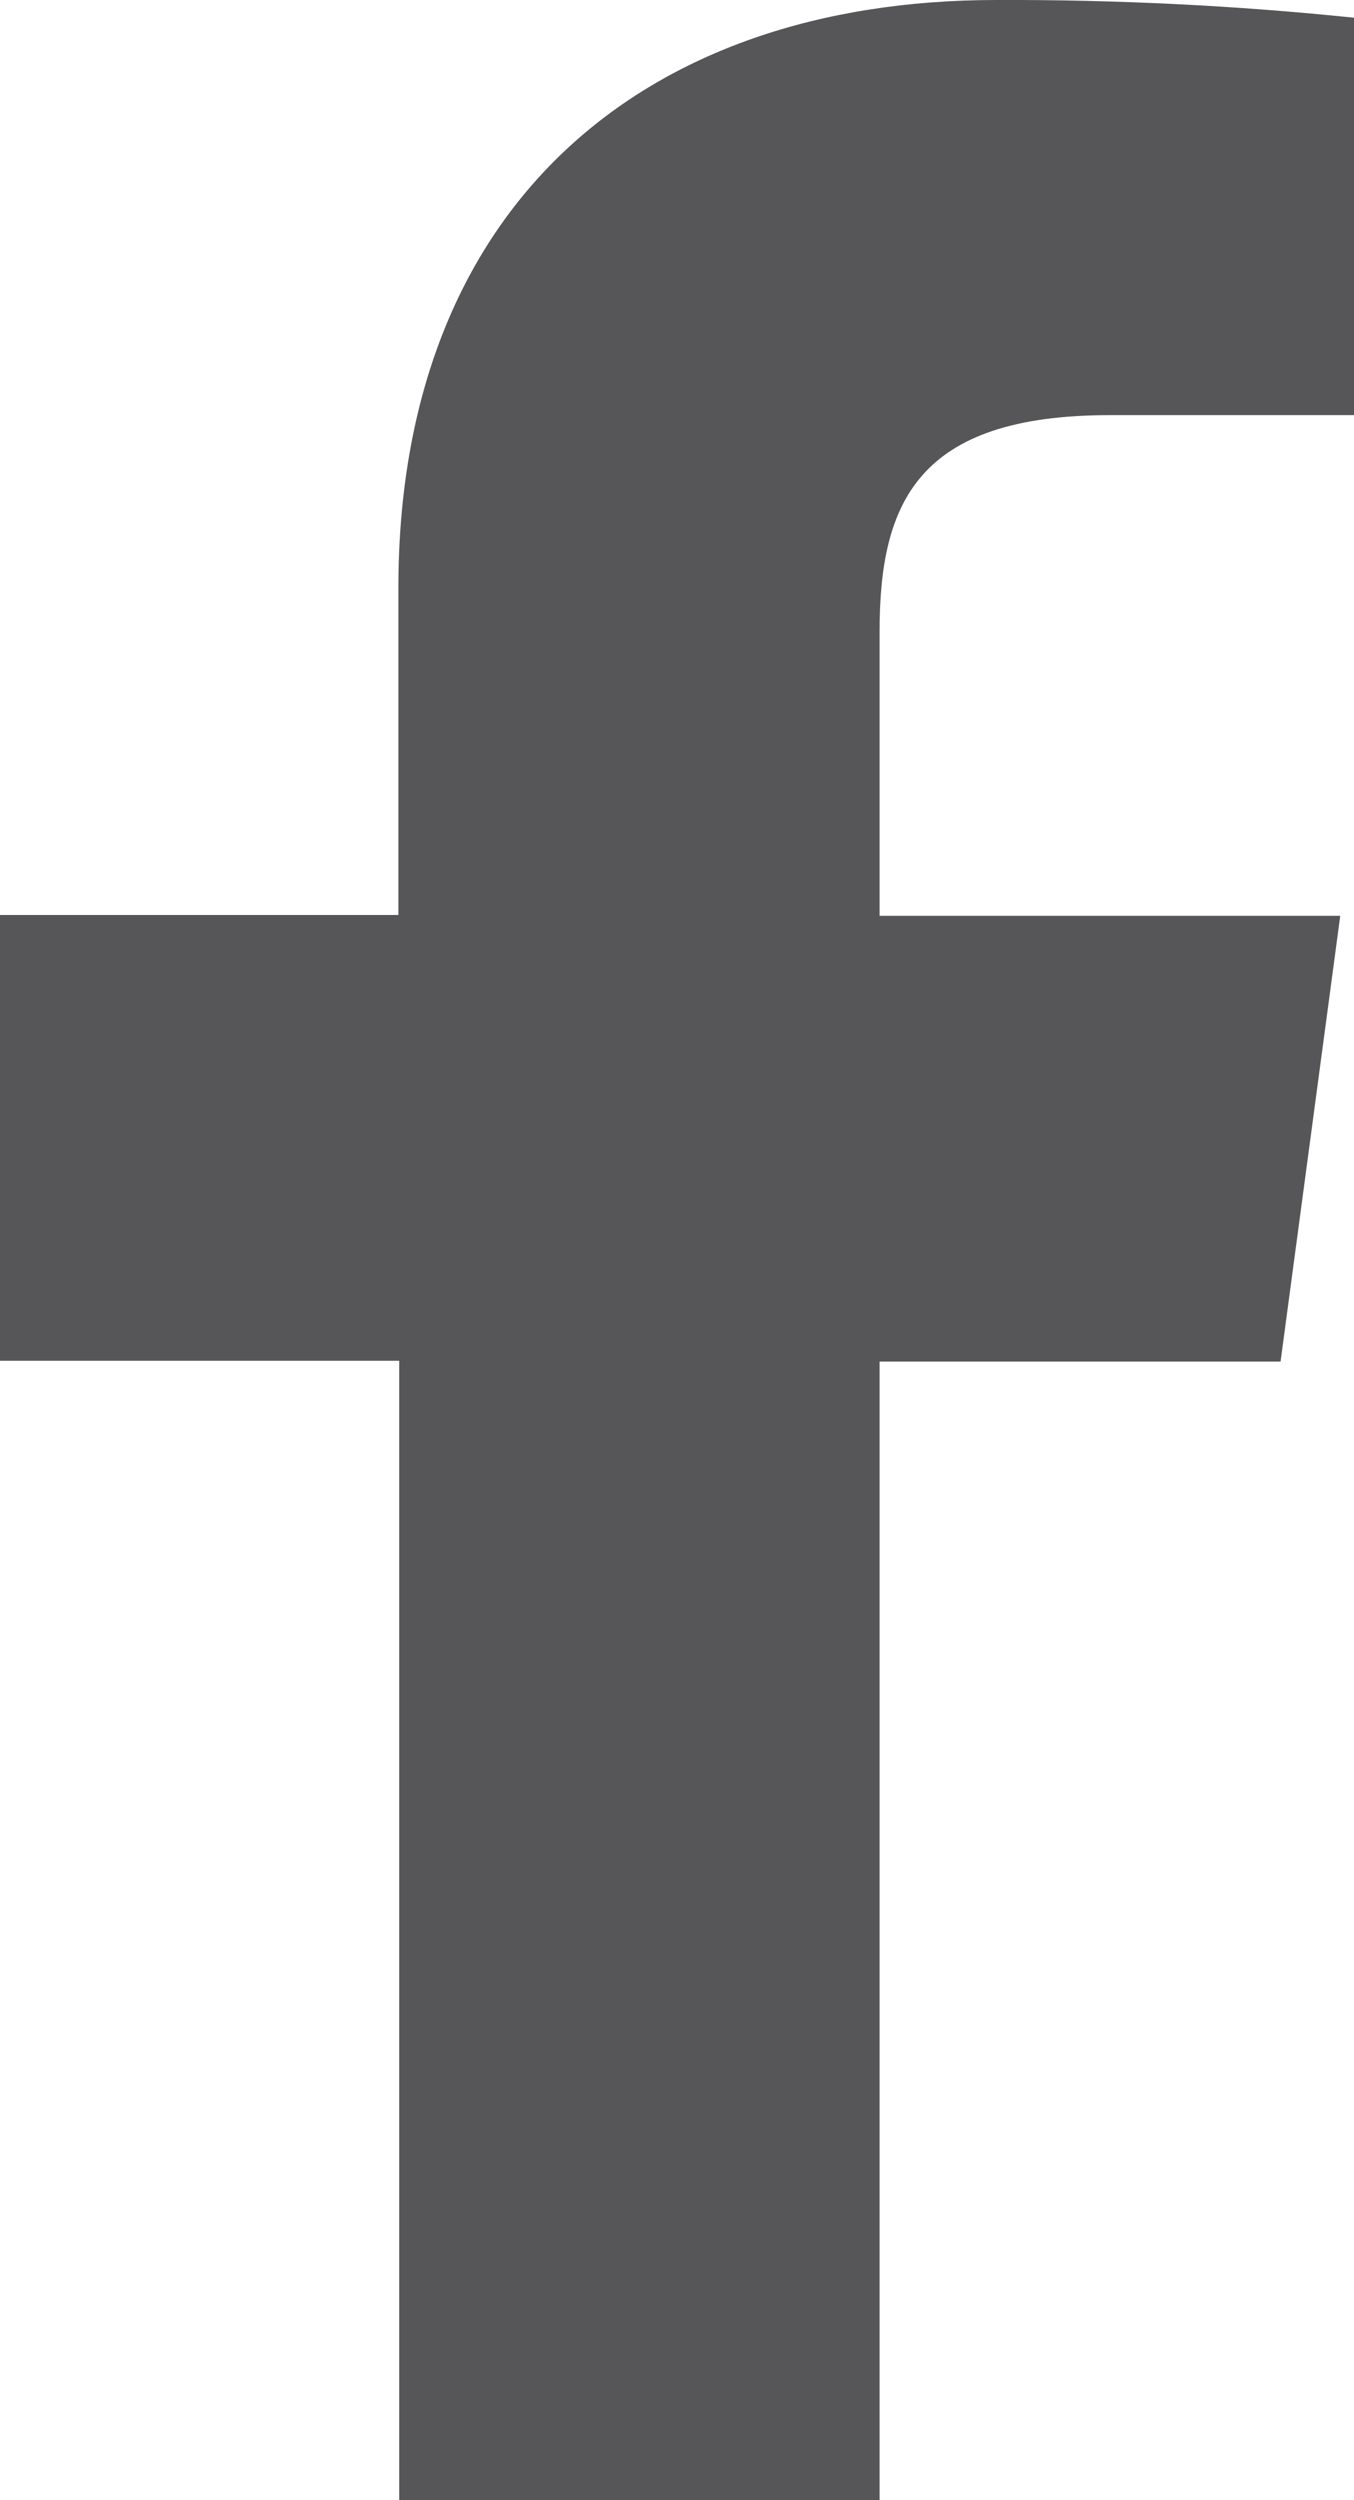 <svg width="13" height="24" viewBox="0 0 13 24" fill="none" xmlns="http://www.w3.org/2000/svg">
<path d="M8.445 24V13.07H12.295L12.868 8.791H8.445V6.065C8.445 4.83 8.805 3.985 10.655 3.985H13V0.17C11.859 0.052 10.712 -0.004 9.565 0C6.162 0 3.825 1.99 3.825 5.642V8.783H0V13.062H3.833V24H8.445Z" fill="#565658"/>
</svg>
